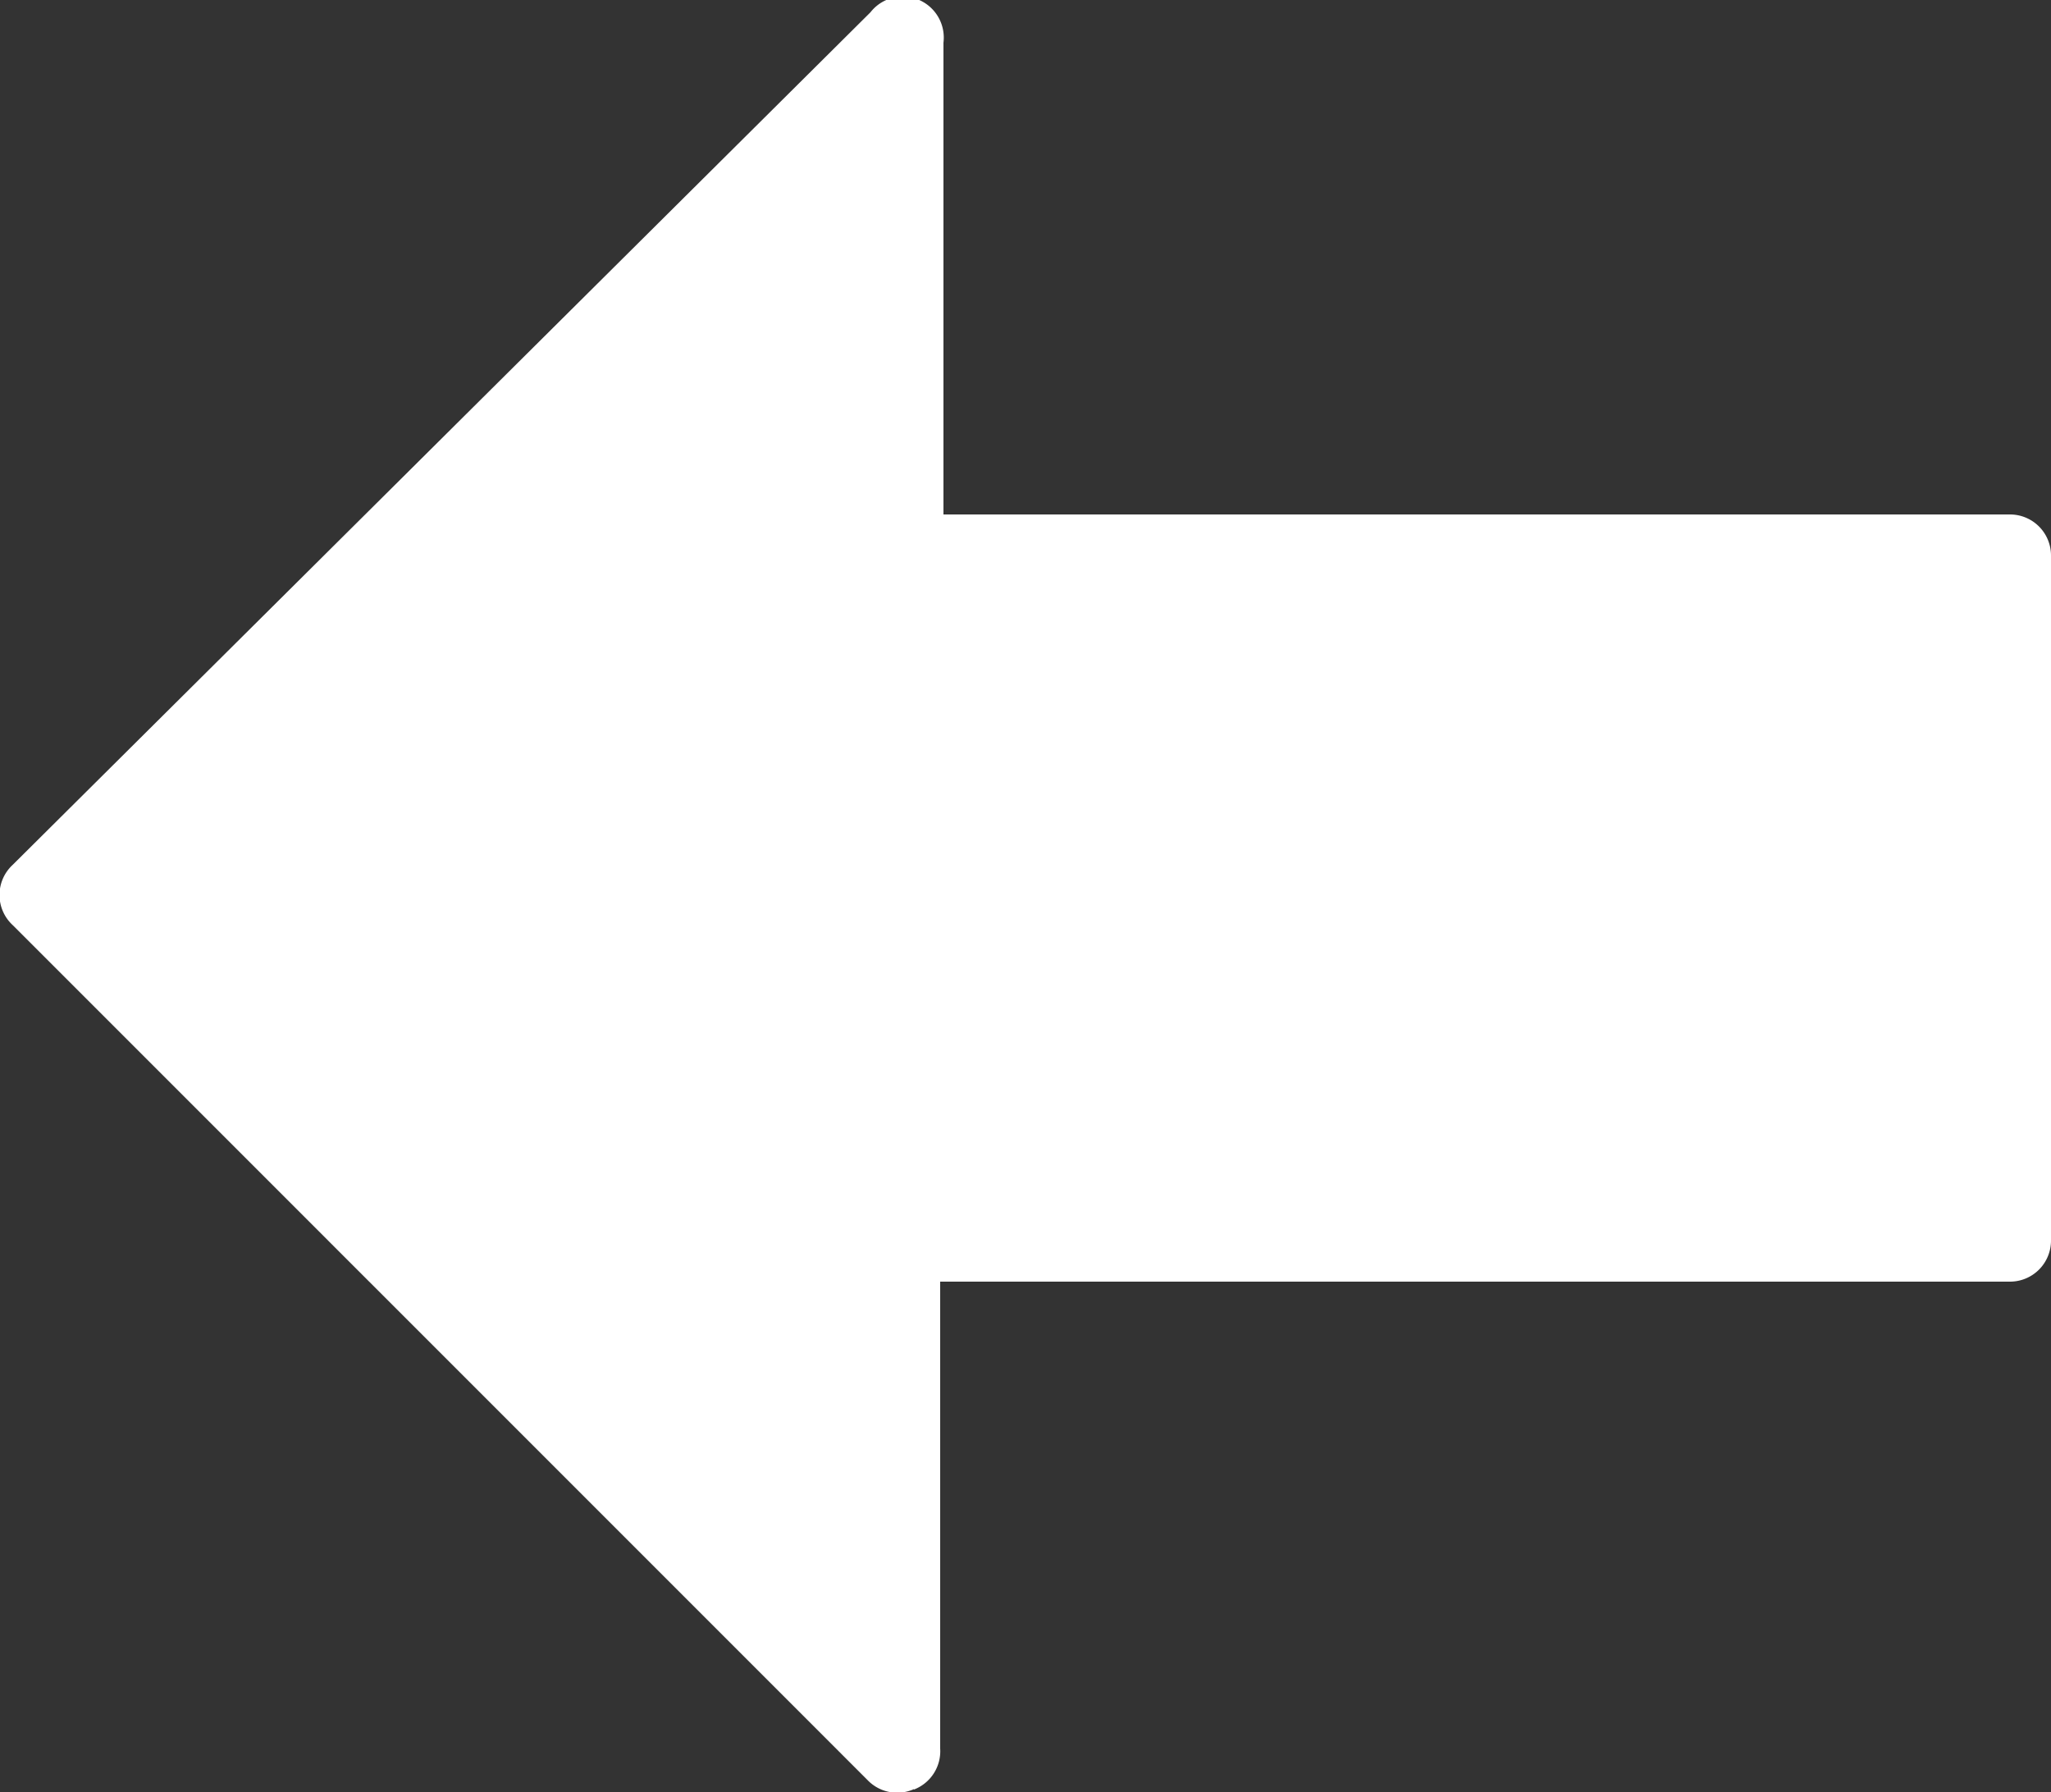 <svg id="Calque_1" data-name="Calque 1" xmlns="http://www.w3.org/2000/svg" viewBox="0 0 50 43.69"><rect x="0" y="0" width="50" height="43.69" fill="#333333" stroke="none"/><defs><style>.cls-1{fill:#fff;}</style></defs><title>fleche</title><path class="cls-1" d="M22.28,46.77a1,1,0,0,0,.64-1V34.39H49a1,1,0,0,0,1-1V16.69a1,1,0,0,0-1-1h-26V4.19a1,1,0,0,0-1.78-.74L.31,24.23a1,1,0,0,0,0,1.47L21.15,46.54a1,1,0,0,0,1.13.22Zm0,0" transform="translate(0 -3.15)"/></svg>